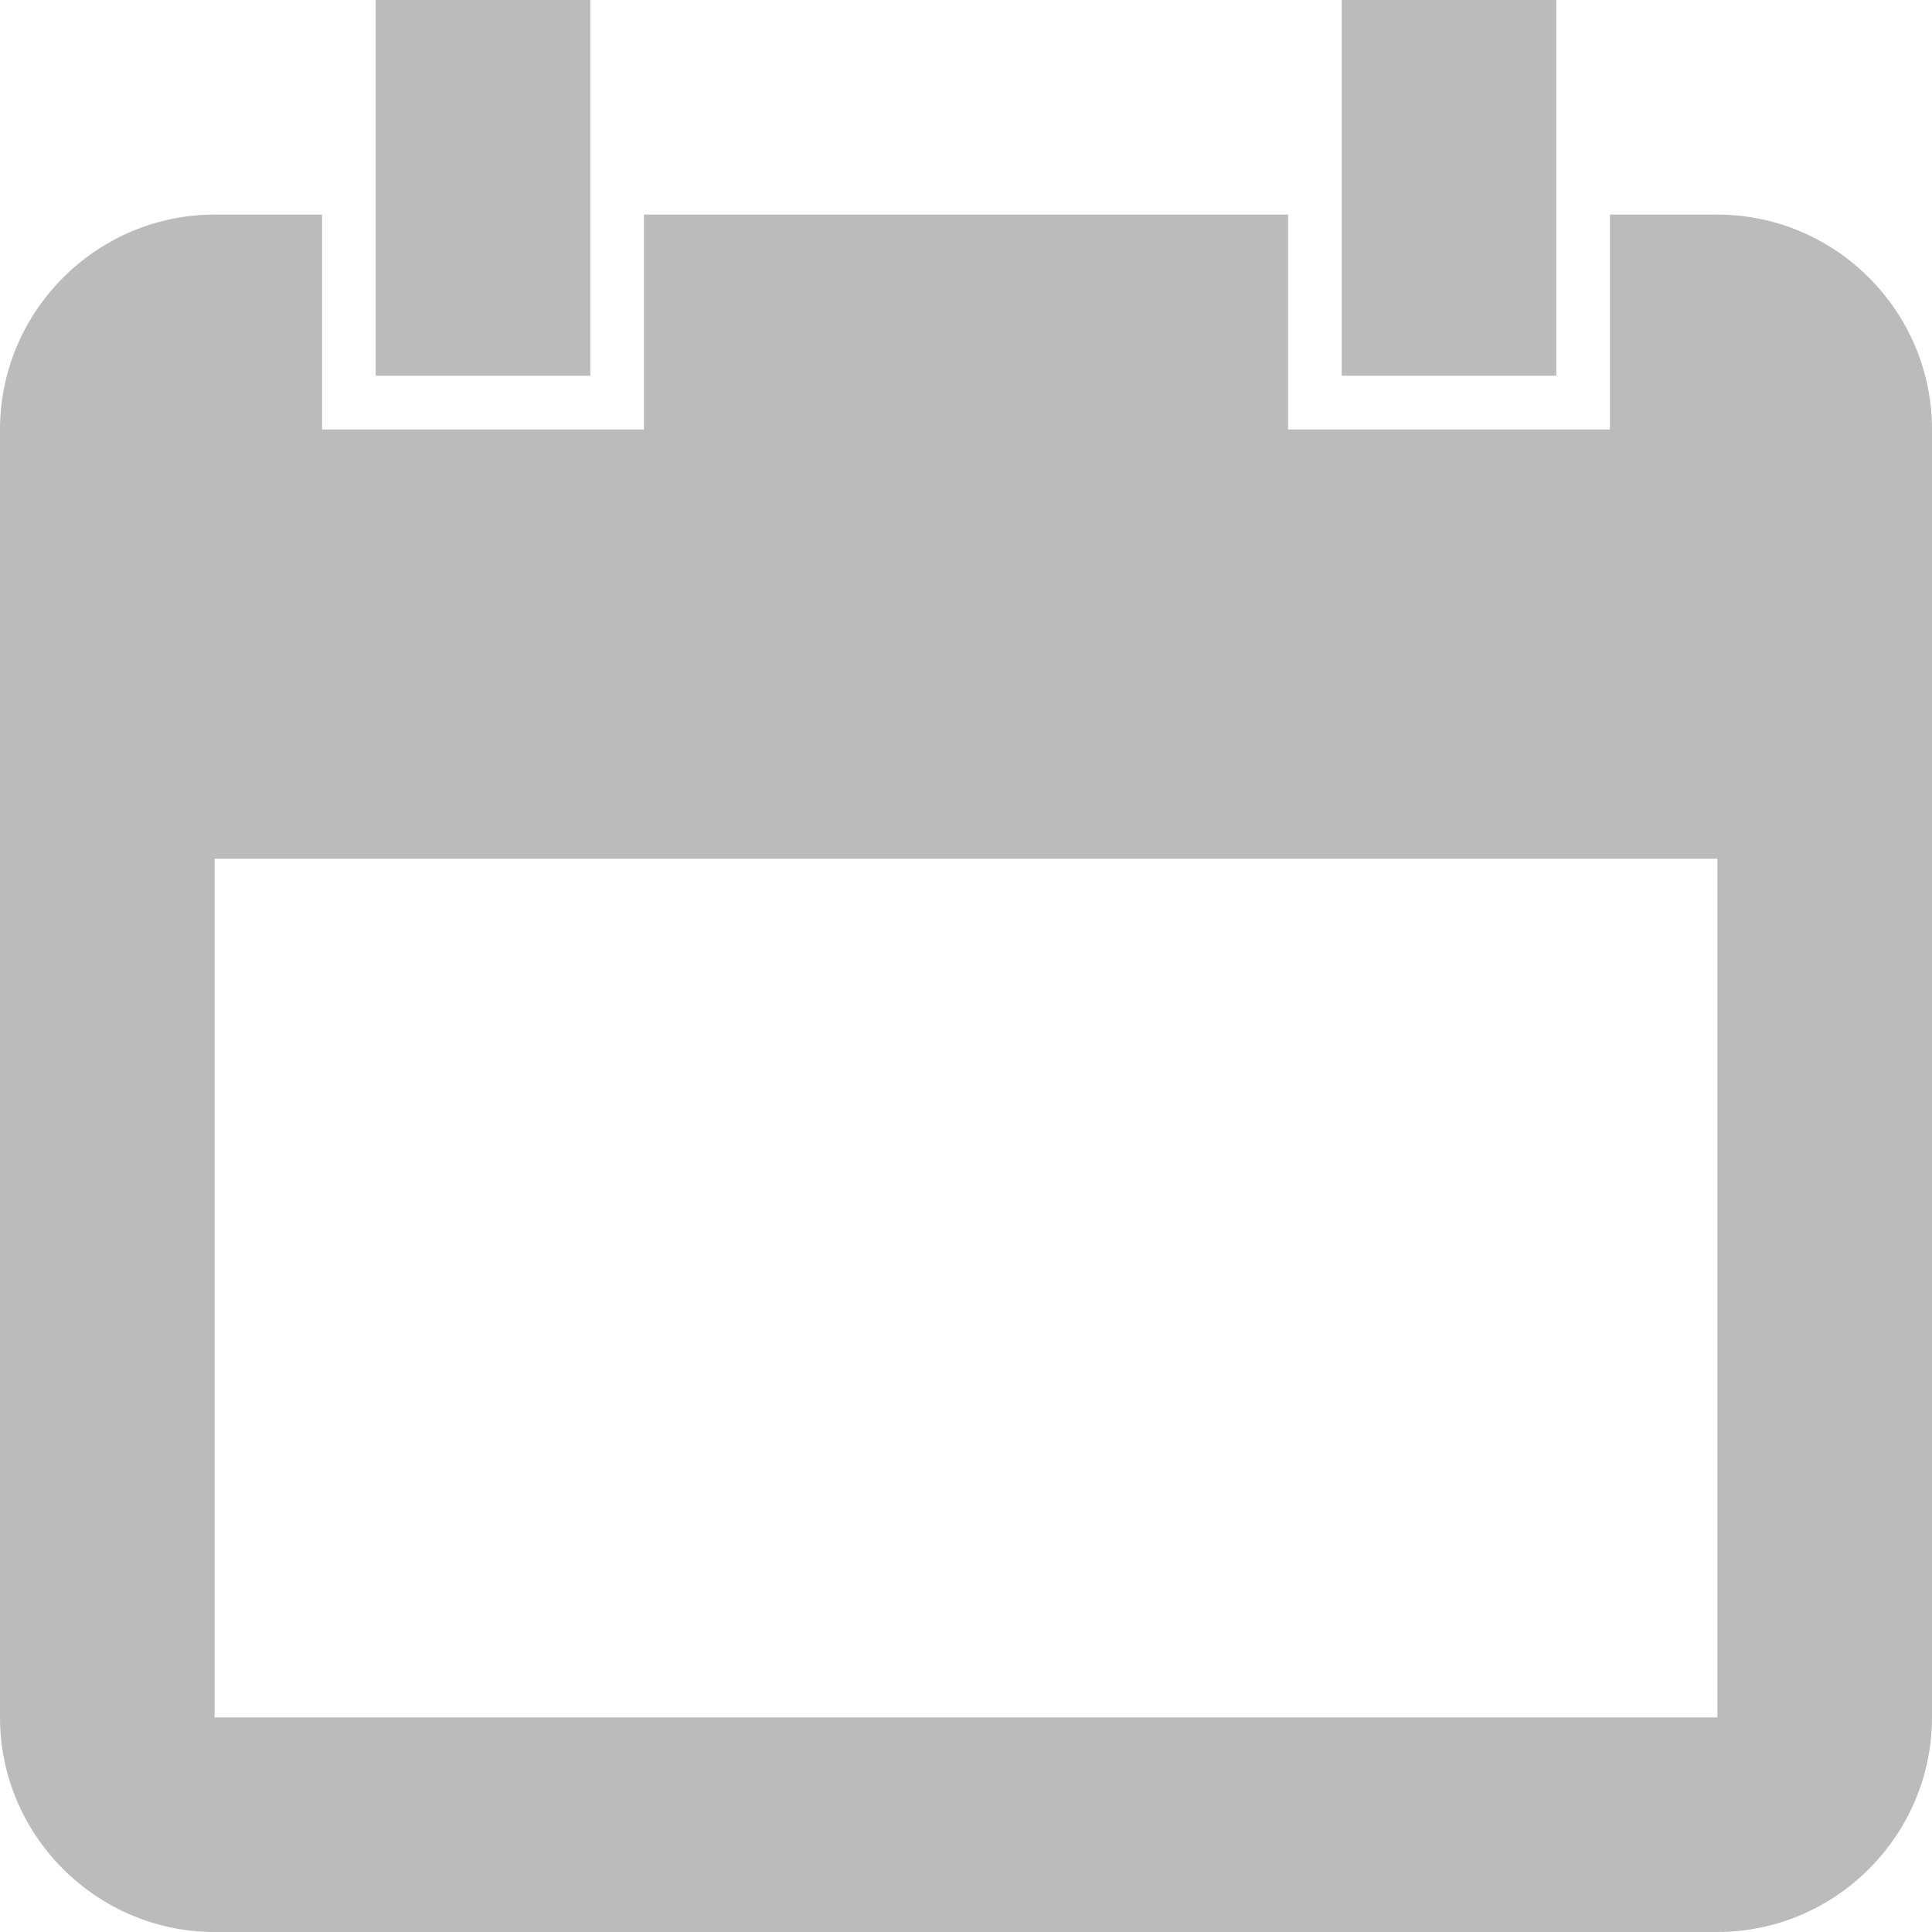 <svg xmlns="http://www.w3.org/2000/svg" width="13" height="13" viewBox="0 0 13 13">
    <path fill="#BBB" fill-rule="nonzero" d="M11.556 1.444h-.723V2.89H8.667V1.444H4.333V2.89H2.167V1.444h-.723C.65 1.444 0 2.094 0 2.89v8.667C0 12.35.65 13 1.444 13h10.112C12.35 13 13 12.35 13 11.556V2.889c0-.795-.65-1.445-1.444-1.445zm0 10.112H1.444V5.778h10.112v5.778zM3.972 0H2.528v2.528h1.444V0zm6.5 0H9.028v2.528h1.444V0z"/>
</svg>
